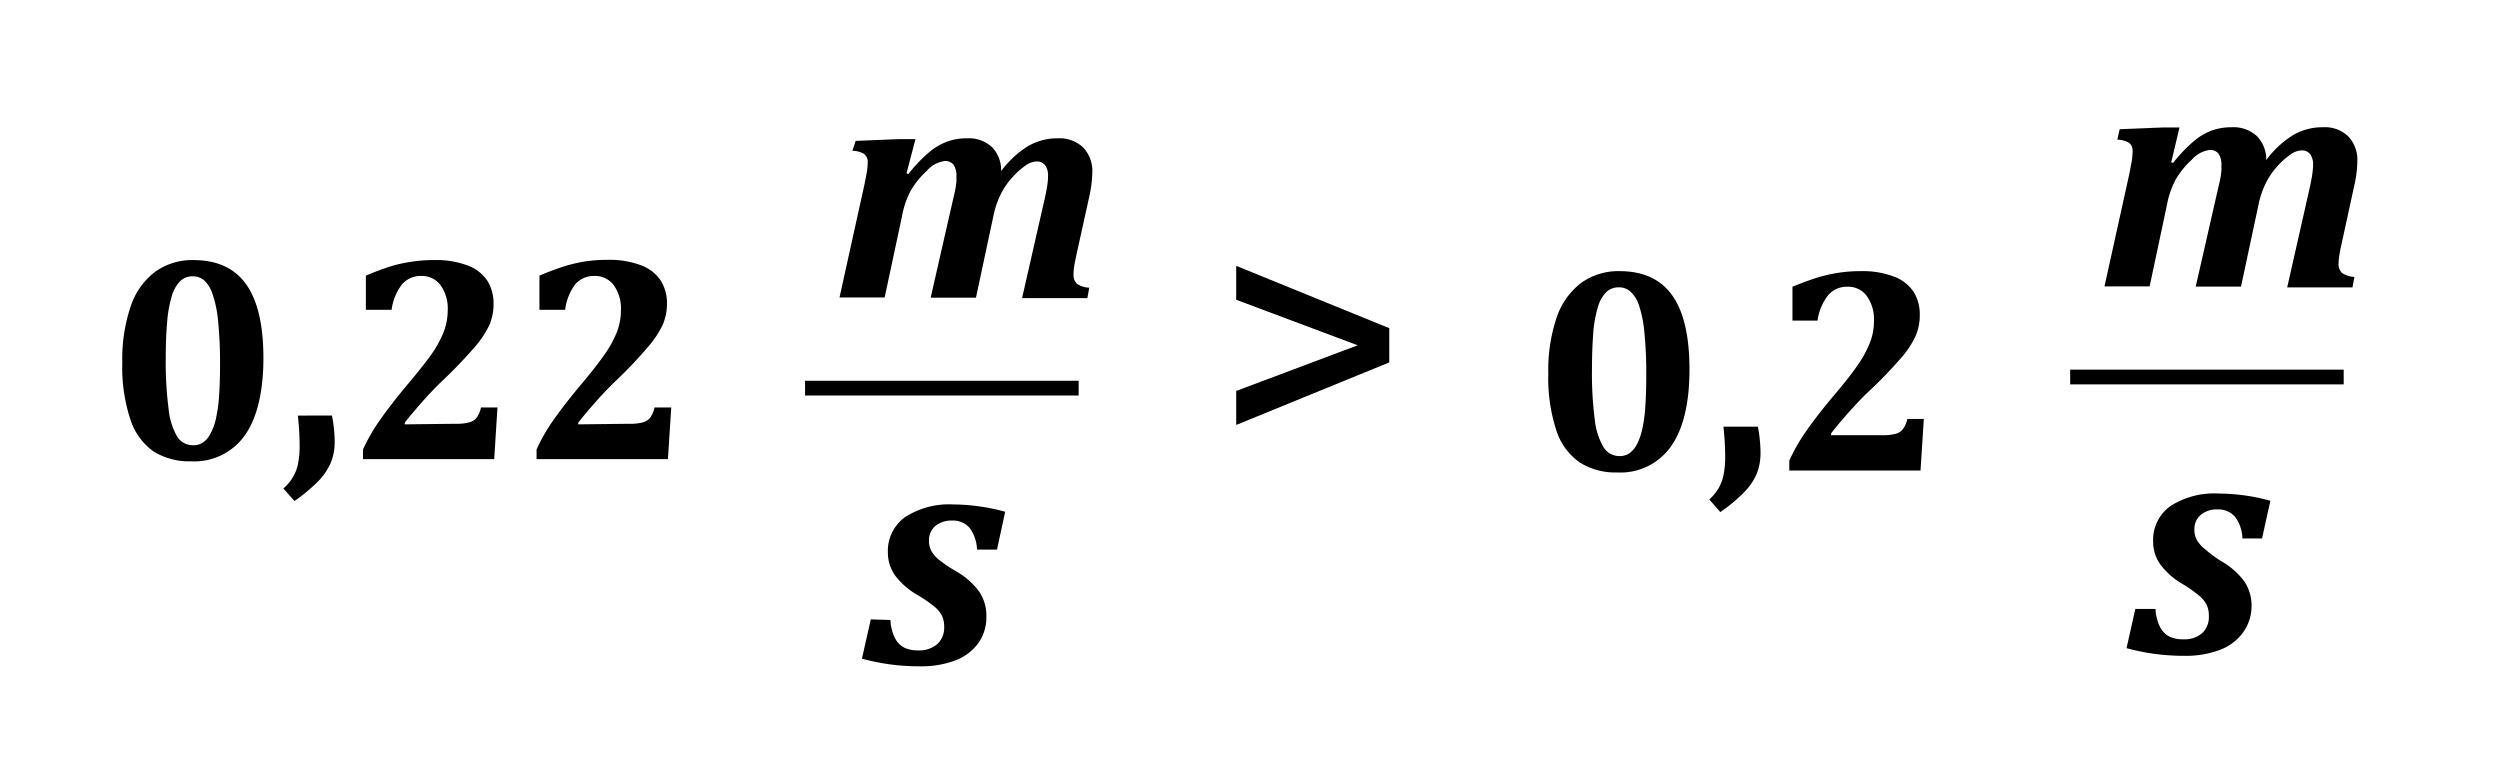 <svg id="Capa_1" data-name="Capa 1" xmlns="http://www.w3.org/2000/svg" viewBox="0 0 338.92 105.65"><path d="M135.72,23.2a13.36,13.36,0,0,1,3.63-3.38,7.9,7.9,0,0,1,4.07-1.07A4.64,4.64,0,0,1,146.85,20a4.61,4.61,0,0,1,1.23,3.41,16.15,16.15,0,0,1-.43,3.33l-1.75,7.94c-.14.66-.24,1.17-.29,1.53a6.79,6.79,0,0,0-.07.92,1.66,1.66,0,0,0,.48,1.36,3.2,3.2,0,0,0,1.65.51l-.26,1.42h-8.85L141.5,27.5c.16-.67.28-1.23.36-1.66s.13-.8.17-1.11.05-.6.05-.86a2.34,2.34,0,0,0-.39-1.47,1.42,1.42,0,0,0-1.19-.51,2.75,2.75,0,0,0-1.47.55,9.73,9.73,0,0,0-1.8,1.62,10,10,0,0,0-1.57,2.29,12.25,12.25,0,0,0-1,3l-2.35,11h-6.14l3.07-13.47c.14-.57.24-1,.3-1.37s.1-.64.12-.89,0-.46,0-.66a2.72,2.72,0,0,0-.38-1.62,1.44,1.44,0,0,0-1.22-.51,3.9,3.9,0,0,0-2.4,1.31,11.84,11.84,0,0,0-2.18,2.68,11.88,11.88,0,0,0-1.2,3.51l-2.35,11h-6.12l3.35-15.17c.07-.34.17-.83.29-1.47a8.94,8.94,0,0,0,.18-1.6,1.37,1.37,0,0,0-.5-1.23,3.25,3.25,0,0,0-1.57-.42L116,19.1l5.87-.24h2.24l-1.22,4.64.26.09a20,20,0,0,1,2.74-2.89,8.3,8.3,0,0,1,2.48-1.49,7.78,7.78,0,0,1,2.75-.46,4.61,4.61,0,0,1,3.36,1.19A4.48,4.48,0,0,1,135.72,23.2Z"/><path d="M167.59,57.61V53l16.47-6.19-16.47-6.17v-4.6l20.75,8.45v4.64Z"/><path d="M120.71,84.05a6.19,6.19,0,0,0,.63,2.48,3,3,0,0,0,1.29,1.29,4.22,4.22,0,0,0,1.8.35,3.76,3.76,0,0,0,2.6-.82A3,3,0,0,0,128,85a3.51,3.51,0,0,0-.3-1.53,3.93,3.93,0,0,0-1-1.21,18.21,18.21,0,0,0-2.22-1.54,10.24,10.24,0,0,1-3.11-2.67,5.36,5.36,0,0,1-1-3.11,5.64,5.64,0,0,1,2.35-4.85,11,11,0,0,1,6.57-1.7,25,25,0,0,1,3.53.27,25.48,25.48,0,0,1,3.45.72l-1.11,5.13h-2.71a5.19,5.19,0,0,0-1-2.94,2.94,2.94,0,0,0-2.35-1,3.43,3.43,0,0,0-2.3.74,2.54,2.54,0,0,0-.86,2,2.87,2.87,0,0,0,.33,1.4,4.23,4.23,0,0,0,1.06,1.2,17.91,17.91,0,0,0,2.15,1.46,10.18,10.18,0,0,1,3.24,2.8,5.79,5.79,0,0,1,1,3.37,6,6,0,0,1-1.16,3.74,6.81,6.81,0,0,1-3.18,2.3,13.07,13.07,0,0,1-4.59.75,29.63,29.63,0,0,1-4.25-.28,31.63,31.63,0,0,1-3.69-.75l1.2-5.33Z"/><line x1="109.14" y1="52.62" x2="146.23" y2="52.62" style="fill:none;stroke:#000;stroke-miterlimit:10;stroke-width:2px"/><path d="M307.23,21.7a13.2,13.2,0,0,1,3.63-3.38,7.88,7.88,0,0,1,4.07-1.07,4.56,4.56,0,0,1,3.42,1.24,4.61,4.61,0,0,1,1.23,3.4,15.49,15.49,0,0,1-.43,3.33l-1.74,8c-.15.66-.24,1.17-.29,1.53a6.87,6.87,0,0,0-.08.92,1.62,1.62,0,0,0,.48,1.35,3.29,3.29,0,0,0,1.66.52l-.26,1.42h-8.85L313,26c.16-.68.27-1.23.35-1.66s.14-.8.17-1.12a6.79,6.79,0,0,0,.06-.86,2.38,2.38,0,0,0-.4-1.47,1.42,1.42,0,0,0-1.18-.5,2.72,2.72,0,0,0-1.47.55,9.4,9.4,0,0,0-1.81,1.62,10,10,0,0,0-1.56,2.29,12.25,12.25,0,0,0-1,3l-2.35,11h-6.14l3.07-13.47c.14-.58.24-1,.3-1.38s.09-.63.11-.88,0-.46,0-.66a2.7,2.7,0,0,0-.39-1.63,1.43,1.43,0,0,0-1.21-.5,3.9,3.9,0,0,0-2.4,1.31,11.33,11.33,0,0,0-2.18,2.67,11.83,11.83,0,0,0-1.21,3.52l-2.34,11h-6.12l3.35-15.17c.07-.34.16-.83.28-1.47a8.94,8.94,0,0,0,.18-1.6,1.37,1.37,0,0,0-.5-1.24,3.42,3.42,0,0,0-1.57-.42l.32-1.41,5.87-.24h2.24L294.35,22l.25.09a20.58,20.58,0,0,1,2.74-2.89,8.26,8.26,0,0,1,2.49-1.5,8,8,0,0,1,2.75-.45,4.68,4.68,0,0,1,3.36,1.18A4.52,4.52,0,0,1,307.23,21.7Z"/><path d="M292.22,82.55a5.92,5.92,0,0,0,.63,2.48,3,3,0,0,0,1.29,1.29,4.33,4.33,0,0,0,1.79.35,3.74,3.74,0,0,0,2.61-.83,3,3,0,0,0,.91-2.33,3.46,3.46,0,0,0-.3-1.52,3.81,3.81,0,0,0-1-1.22A17.91,17.91,0,0,0,296,79.24a10.07,10.07,0,0,1-3.1-2.68,5.23,5.23,0,0,1-1-3.1,5.63,5.63,0,0,1,2.35-4.86,11,11,0,0,1,6.57-1.69,26.58,26.58,0,0,1,3.53.26,25.65,25.65,0,0,1,3.44.72L306.66,73H304a5.12,5.12,0,0,0-1-2.94,3,3,0,0,0-2.36-1,3.42,3.42,0,0,0-2.29.74,2.51,2.51,0,0,0-.86,2,2.87,2.87,0,0,0,.33,1.4,4.34,4.34,0,0,0,1.05,1.2A18.18,18.18,0,0,0,301,76a10.27,10.27,0,0,1,3.24,2.79,5.89,5.89,0,0,1,1,3.38A6.1,6.1,0,0,1,304,85.86a6.9,6.9,0,0,1-3.18,2.29,13.13,13.13,0,0,1-4.6.76,31.11,31.11,0,0,1-4.24-.28,29.65,29.65,0,0,1-3.69-.76l1.19-5.32Z"/><line x1="280.65" y1="51.11" x2="317.73" y2="51.11" style="fill:none;stroke:#000;stroke-miterlimit:10;stroke-width:2px"/><path d="M25.9,62.54a9.11,9.11,0,0,1-5.07-1.33,8.49,8.49,0,0,1-3.15-4.33,22.58,22.58,0,0,1-1.1-7.73,22.26,22.26,0,0,1,1.12-7.57A9.75,9.75,0,0,1,21,36.87a8.59,8.59,0,0,1,5.24-1.61c3.18,0,5.56,1.09,7.12,3.27s2.35,5.52,2.35,10-.83,8.1-2.5,10.46A8.38,8.38,0,0,1,25.9,62.54Zm-3.43-14a49.1,49.1,0,0,0,.38,6.84A9.31,9.31,0,0,0,24,59.16a2.51,2.51,0,0,0,2.17,1.2A2.29,2.29,0,0,0,27.5,60a3.23,3.23,0,0,0,1-1.14,8.23,8.23,0,0,0,.75-2,20.35,20.35,0,0,0,.45-3.18c.09-1.27.13-2.69.13-4.25a56.56,56.56,0,0,0-.26-5.88,15.71,15.71,0,0,0-.75-3.67A4.34,4.34,0,0,0,27.67,38a2.35,2.35,0,0,0-1.53-.54,2.38,2.38,0,0,0-1.74.68,4.81,4.81,0,0,0-1.13,2.07,16.64,16.64,0,0,0-.61,3.48C22.53,45.07,22.47,46.7,22.47,48.58Z"/><path d="M45,56.33c.11.54.2,1.13.27,1.78s.1,1.24.1,1.76a7.35,7.35,0,0,1-.53,2.87,8.49,8.49,0,0,1-1.67,2.47,22.86,22.86,0,0,1-3.25,2.71l-1.5-1.7a6.25,6.25,0,0,0,1.31-1.57,5.67,5.67,0,0,0,.68-1.82,12.43,12.43,0,0,0,.21-2.49,38.3,38.3,0,0,0-.24-4Z"/><path d="M61.74,57.45a6.74,6.74,0,0,0,1.88-.19,1.88,1.88,0,0,0,1-.64,3.73,3.73,0,0,0,.59-1.38h2.23l-.44,7H49.21V60.94a24.2,24.2,0,0,1,2.36-4.08q1.55-2.2,3.75-4.82T58.51,48a14.44,14.44,0,0,0,1.64-3,8.29,8.29,0,0,0,.55-3,5.38,5.38,0,0,0-1-3.37,3.13,3.13,0,0,0-2.6-1.22,3.36,3.36,0,0,0-2.57,1.1A7.14,7.14,0,0,0,53.09,42H49.6V37.37A37.39,37.39,0,0,1,53.31,36,21.59,21.59,0,0,1,56,35.45a19.42,19.42,0,0,1,2.84-.19,12,12,0,0,1,4.66.77,5.48,5.48,0,0,1,2.61,2.09,5.86,5.86,0,0,1,.8,3.08,7.21,7.21,0,0,1-.57,2.87,13.28,13.28,0,0,1-2,3A64.18,64.18,0,0,1,59.57,52c-1,1-1.93,2-2.79,3s-1.51,1.77-1.92,2.33v.2Z"/><path d="M85.27,57.45a6.79,6.79,0,0,0,1.88-.19,1.92,1.92,0,0,0,1-.64,3.9,3.9,0,0,0,.59-1.38H91l-.45,7H72.74V60.94a24.08,24.08,0,0,1,2.35-4.08q1.55-2.2,3.76-4.82C80.24,50.38,81.31,49,82,48a14.92,14.92,0,0,0,1.64-3,8.28,8.28,0,0,0,.54-3,5.38,5.38,0,0,0-1-3.37,3.13,3.13,0,0,0-2.6-1.22,3.36,3.36,0,0,0-2.57,1.1A7.14,7.14,0,0,0,76.62,42H73.13V37.37A37.4,37.4,0,0,1,76.83,36a21.33,21.33,0,0,1,2.65-.58,19.33,19.33,0,0,1,2.84-.19A12,12,0,0,1,87,36a5.48,5.48,0,0,1,2.61,2.09,5.78,5.78,0,0,1,.81,3.08,7.21,7.21,0,0,1-.58,2.87,13.28,13.28,0,0,1-2,3A60.42,60.42,0,0,1,83.09,52c-1,1-1.92,2-2.79,3s-1.51,1.77-1.92,2.33v.2Z"/><path d="M219.26,64.05a9.07,9.07,0,0,1-5.07-1.34A8.41,8.41,0,0,1,211,58.38a22.83,22.83,0,0,1-1.1-7.73,22.3,22.3,0,0,1,1.12-7.57,9.91,9.91,0,0,1,3.31-4.71,8.6,8.6,0,0,1,5.25-1.61q4.77,0,7.11,3.27t2.35,10q0,6.91-2.49,10.46A8.36,8.36,0,0,1,219.26,64.05Zm-3.44-14a48.9,48.9,0,0,0,.38,6.84,9.31,9.31,0,0,0,1.19,3.74,2.52,2.52,0,0,0,2.18,1.2,2.32,2.32,0,0,0,1.29-.36,3.39,3.39,0,0,0,1-1.13,8.41,8.41,0,0,0,.74-2,19.52,19.52,0,0,0,.45-3.19c.09-1.27.13-2.68.13-4.25a53.91,53.91,0,0,0-.26-5.88,15.91,15.91,0,0,0-.74-3.67A4.34,4.34,0,0,0,221,39.5a2.3,2.3,0,0,0-1.53-.55,2.44,2.44,0,0,0-1.74.68,4.81,4.81,0,0,0-1.13,2.07,16.77,16.77,0,0,0-.61,3.48C215.89,46.57,215.82,48.21,215.82,50.08Z"/><path d="M238.3,57.84a13.79,13.79,0,0,1,.27,1.77,16.67,16.67,0,0,1,.1,1.76,7.53,7.53,0,0,1-.52,2.87,8.21,8.21,0,0,1-1.68,2.47,21.68,21.68,0,0,1-3.25,2.71l-1.49-1.7A6.88,6.88,0,0,0,233,66.16a6.06,6.06,0,0,0,.67-1.83,12.43,12.43,0,0,0,.21-2.49,38,38,0,0,0-.24-4Z"/><path d="M255.09,59a6.82,6.82,0,0,0,1.89-.19,1.79,1.79,0,0,0,1-.64,3.81,3.81,0,0,0,.6-1.38h2.23l-.45,7H242.57V62.45a24.53,24.53,0,0,1,2.35-4.09q1.54-2.2,3.76-4.82c1.39-1.65,2.46-3,3.19-4.08a14.67,14.67,0,0,0,1.63-3,8,8,0,0,0,.55-3,5.4,5.4,0,0,0-1-3.37,3.13,3.13,0,0,0-2.6-1.22,3.36,3.36,0,0,0-2.57,1.1,7.14,7.14,0,0,0-1.48,3.49H243V38.87c1.58-.64,2.82-1.08,3.71-1.34a21.28,21.28,0,0,1,2.65-.57,19.27,19.27,0,0,1,2.84-.2,12,12,0,0,1,4.65.77,5.48,5.48,0,0,1,2.61,2.09,5.77,5.77,0,0,1,.8,3.08,7.17,7.17,0,0,1-.57,2.87,12.86,12.86,0,0,1-2,3,60.42,60.42,0,0,1-4.74,4.86c-1,1-1.92,2-2.79,3s-1.51,1.77-1.92,2.33V59Z"/></svg>